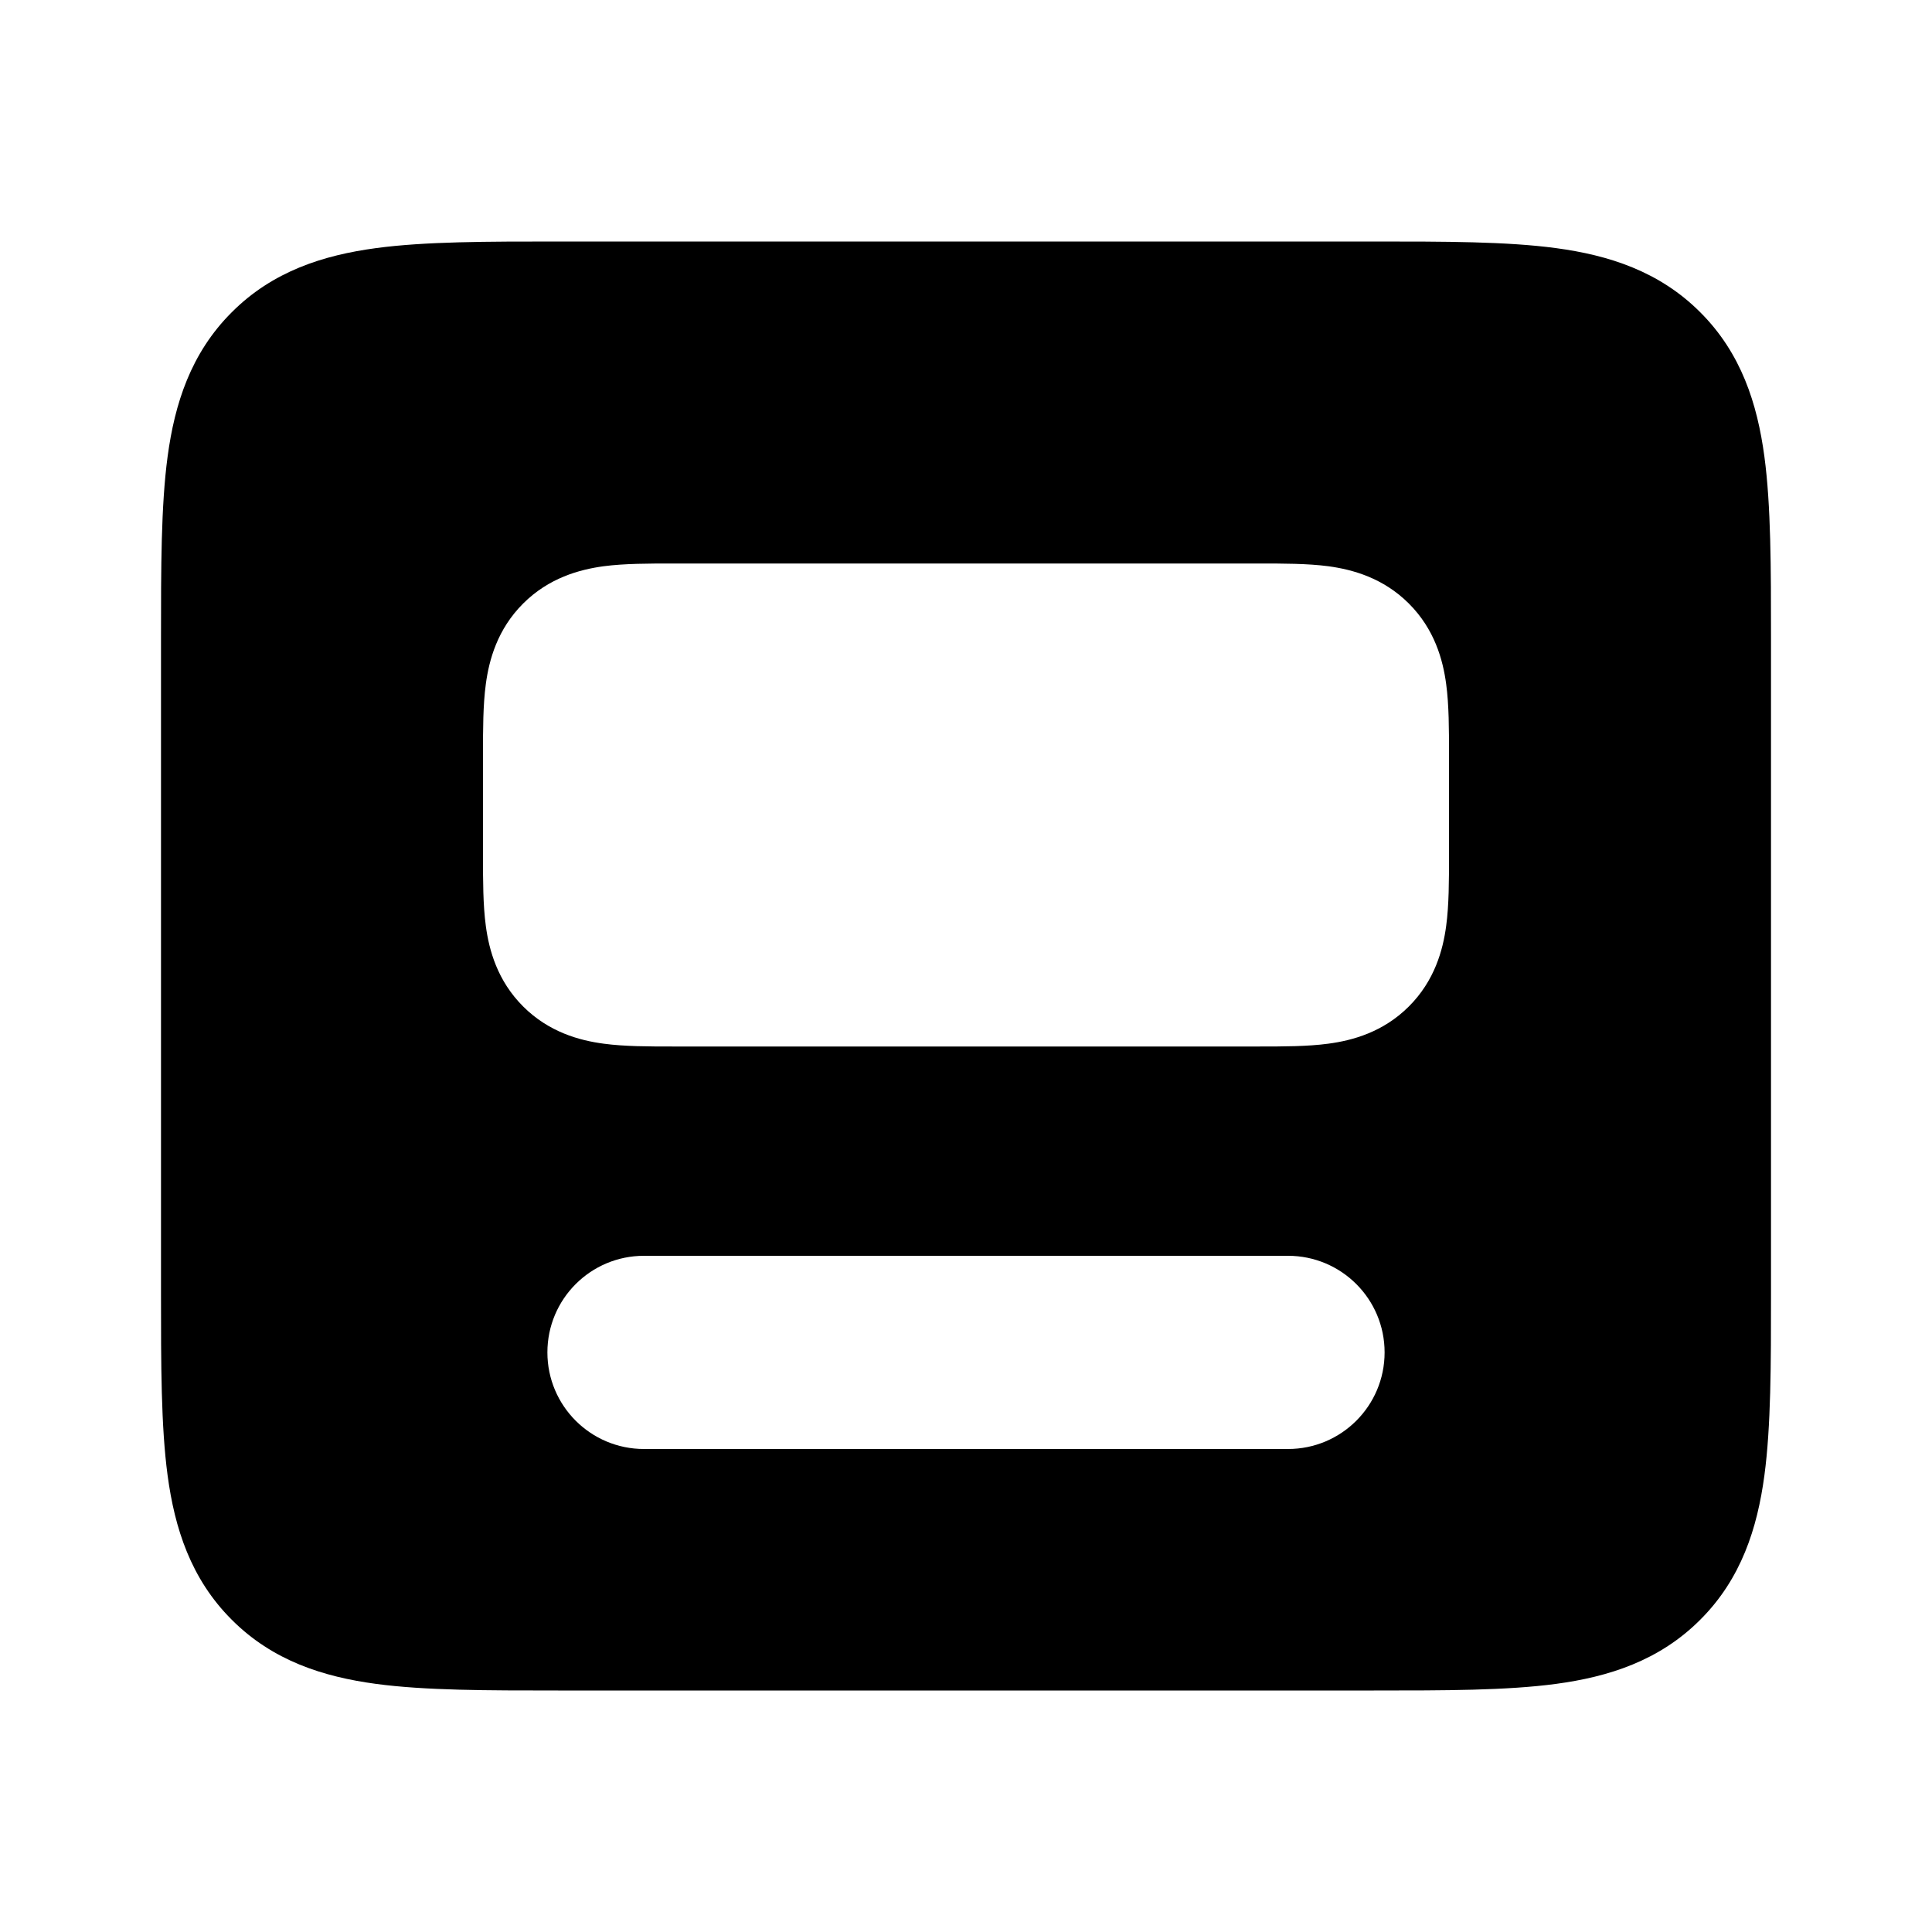 <svg width="24" height="24" viewBox="0 0 24 24" fill="none" xmlns="http://www.w3.org/2000/svg">
<path fill-rule="evenodd" clip-rule="evenodd" d="M2 16.066L2 7.934C2 7.048 2 6.284 2.082 5.672C2.17 5.017 2.369 4.388 2.879 3.879C3.388 3.369 4.017 3.17 4.672 3.082C5.284 3 6.048 3 6.934 3L17.066 3C17.952 3 18.716 3 19.328 3.082C19.983 3.17 20.612 3.369 21.121 3.879C21.631 4.388 21.83 5.017 21.918 5.672C22 6.284 22 7.048 22 7.934V16.066C22 16.952 22 17.716 21.918 18.328C21.83 18.983 21.631 19.612 21.121 20.121C20.612 20.631 19.983 20.83 19.328 20.918C18.716 21 17.952 21 17.066 21H6.934C6.048 21 5.284 21 4.672 20.918C4.017 20.83 3.388 20.631 2.879 20.121C2.369 19.612 2.17 18.983 2.082 18.328C2 17.716 2 16.952 2 16.066ZM17.502 7.498C17.183 7.179 16.803 7.075 16.501 7.034C16.243 7 15.935 7 15.647 7L8.353 7C8.065 7 7.757 7 7.499 7.034C7.197 7.075 6.817 7.179 6.498 7.498C6.179 7.817 6.075 8.197 6.035 8.499C6 8.757 6 9.065 6 9.353V10.647C6 10.935 6 11.243 6.035 11.501C6.075 11.803 6.179 12.183 6.498 12.502C6.817 12.821 7.197 12.925 7.499 12.965C7.757 13 8.065 13 8.353 13H15.647C15.935 13 16.243 13 16.501 12.965C16.803 12.925 17.183 12.821 17.502 12.502C17.821 12.183 17.925 11.803 17.965 11.501C18 11.243 18 10.935 18 10.647V9.353C18 9.065 18 8.757 17.965 8.499C17.925 8.197 17.821 7.817 17.502 7.498ZM6.8 16.8C6.8 16.137 7.337 15.6 8 15.6L16 15.6C16.663 15.6 17.2 16.137 17.2 16.8C17.2 17.463 16.663 18 16 18H8C7.337 18 6.8 17.463 6.8 16.8Z" fill="currentColor"/>
</svg>

